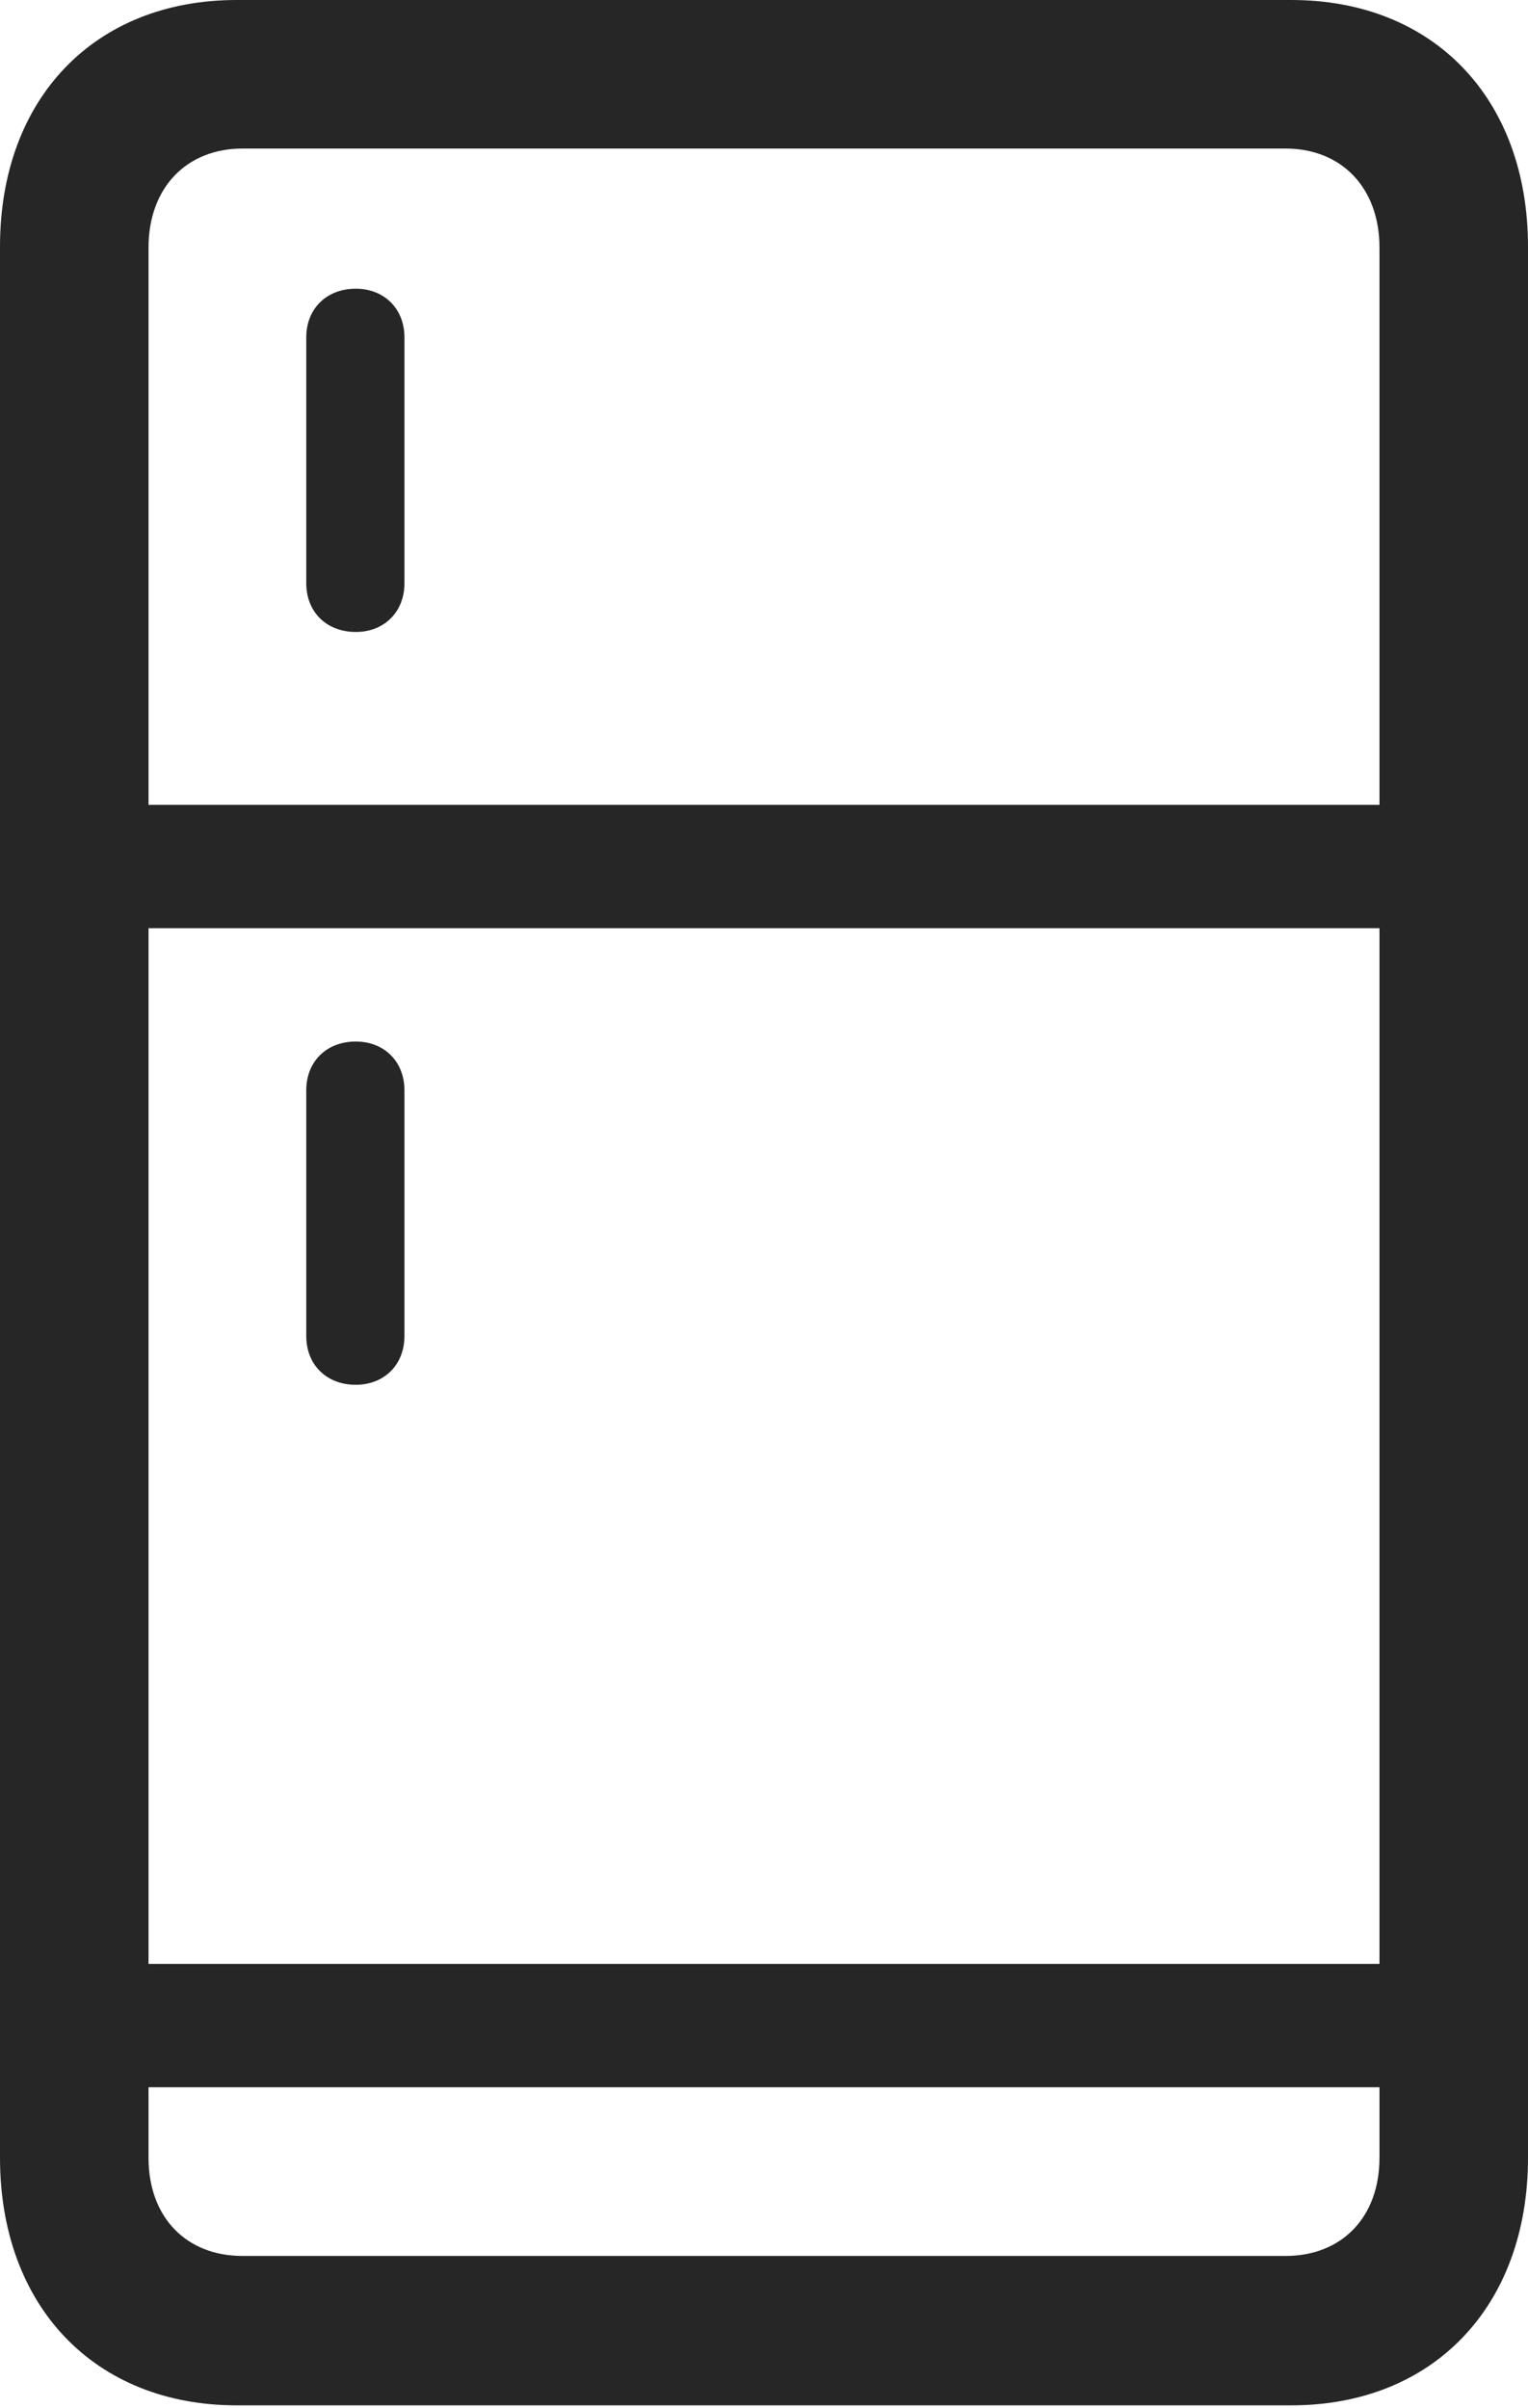 <?xml version="1.0" encoding="UTF-8"?>
<!--Generator: Apple Native CoreSVG 326-->
<!DOCTYPE svg
PUBLIC "-//W3C//DTD SVG 1.1//EN"
       "http://www.w3.org/Graphics/SVG/1.1/DTD/svg11.dtd">
<svg version="1.1" xmlns="http://www.w3.org/2000/svg" xmlns:xlink="http://www.w3.org/1999/xlink" viewBox="0 0 455.25 717.25">
 <g>
  <rect height="717.25" opacity="0" width="455.25" x="0" y="0"/>
  <path d="M70.5 716.5L384.75 716.5C427 716.5 455.25 687 455.25 642.75L455.25 73.5C455.25 29.25 427 0 384.75 0L70.5 0C28.25 0 0 29.25 0 73.5L0 642.75C0 687 28.25 716.5 70.5 716.5ZM72.25 672C55.5 672 44.25 660.5 44.25 642.75L44.25 73.75C44.25 56 55.5 44.25 72.25 44.25L383 44.25C399.75 44.25 411 56 411 73.75L411 642.75C411 660.5 399.75 672 383 672ZM106 188.25C114.5 188.25 120.5 182.25 120.5 173.75L120.5 100.5C120.5 92 114.5 86 106 86C97.25 86 91.25 92 91.25 100.5L91.25 173.75C91.25 182.25 97.25 188.25 106 188.25ZM32 276.5L423.75 276.5L423.75 239.75L32 239.75ZM106 412.5C114.5 412.5 120.5 406.5 120.5 398L120.5 324.75C120.5 316.25 114.5 310.25 106 310.25C97.25 310.25 91.25 316.25 91.25 324.75L91.25 398C91.25 406.5 97.25 412.5 106 412.5ZM32 621.75L423.75 621.75L423.75 585L32 585Z" fill="black" fill-opacity="0.85"/>
 </g>
</svg>
